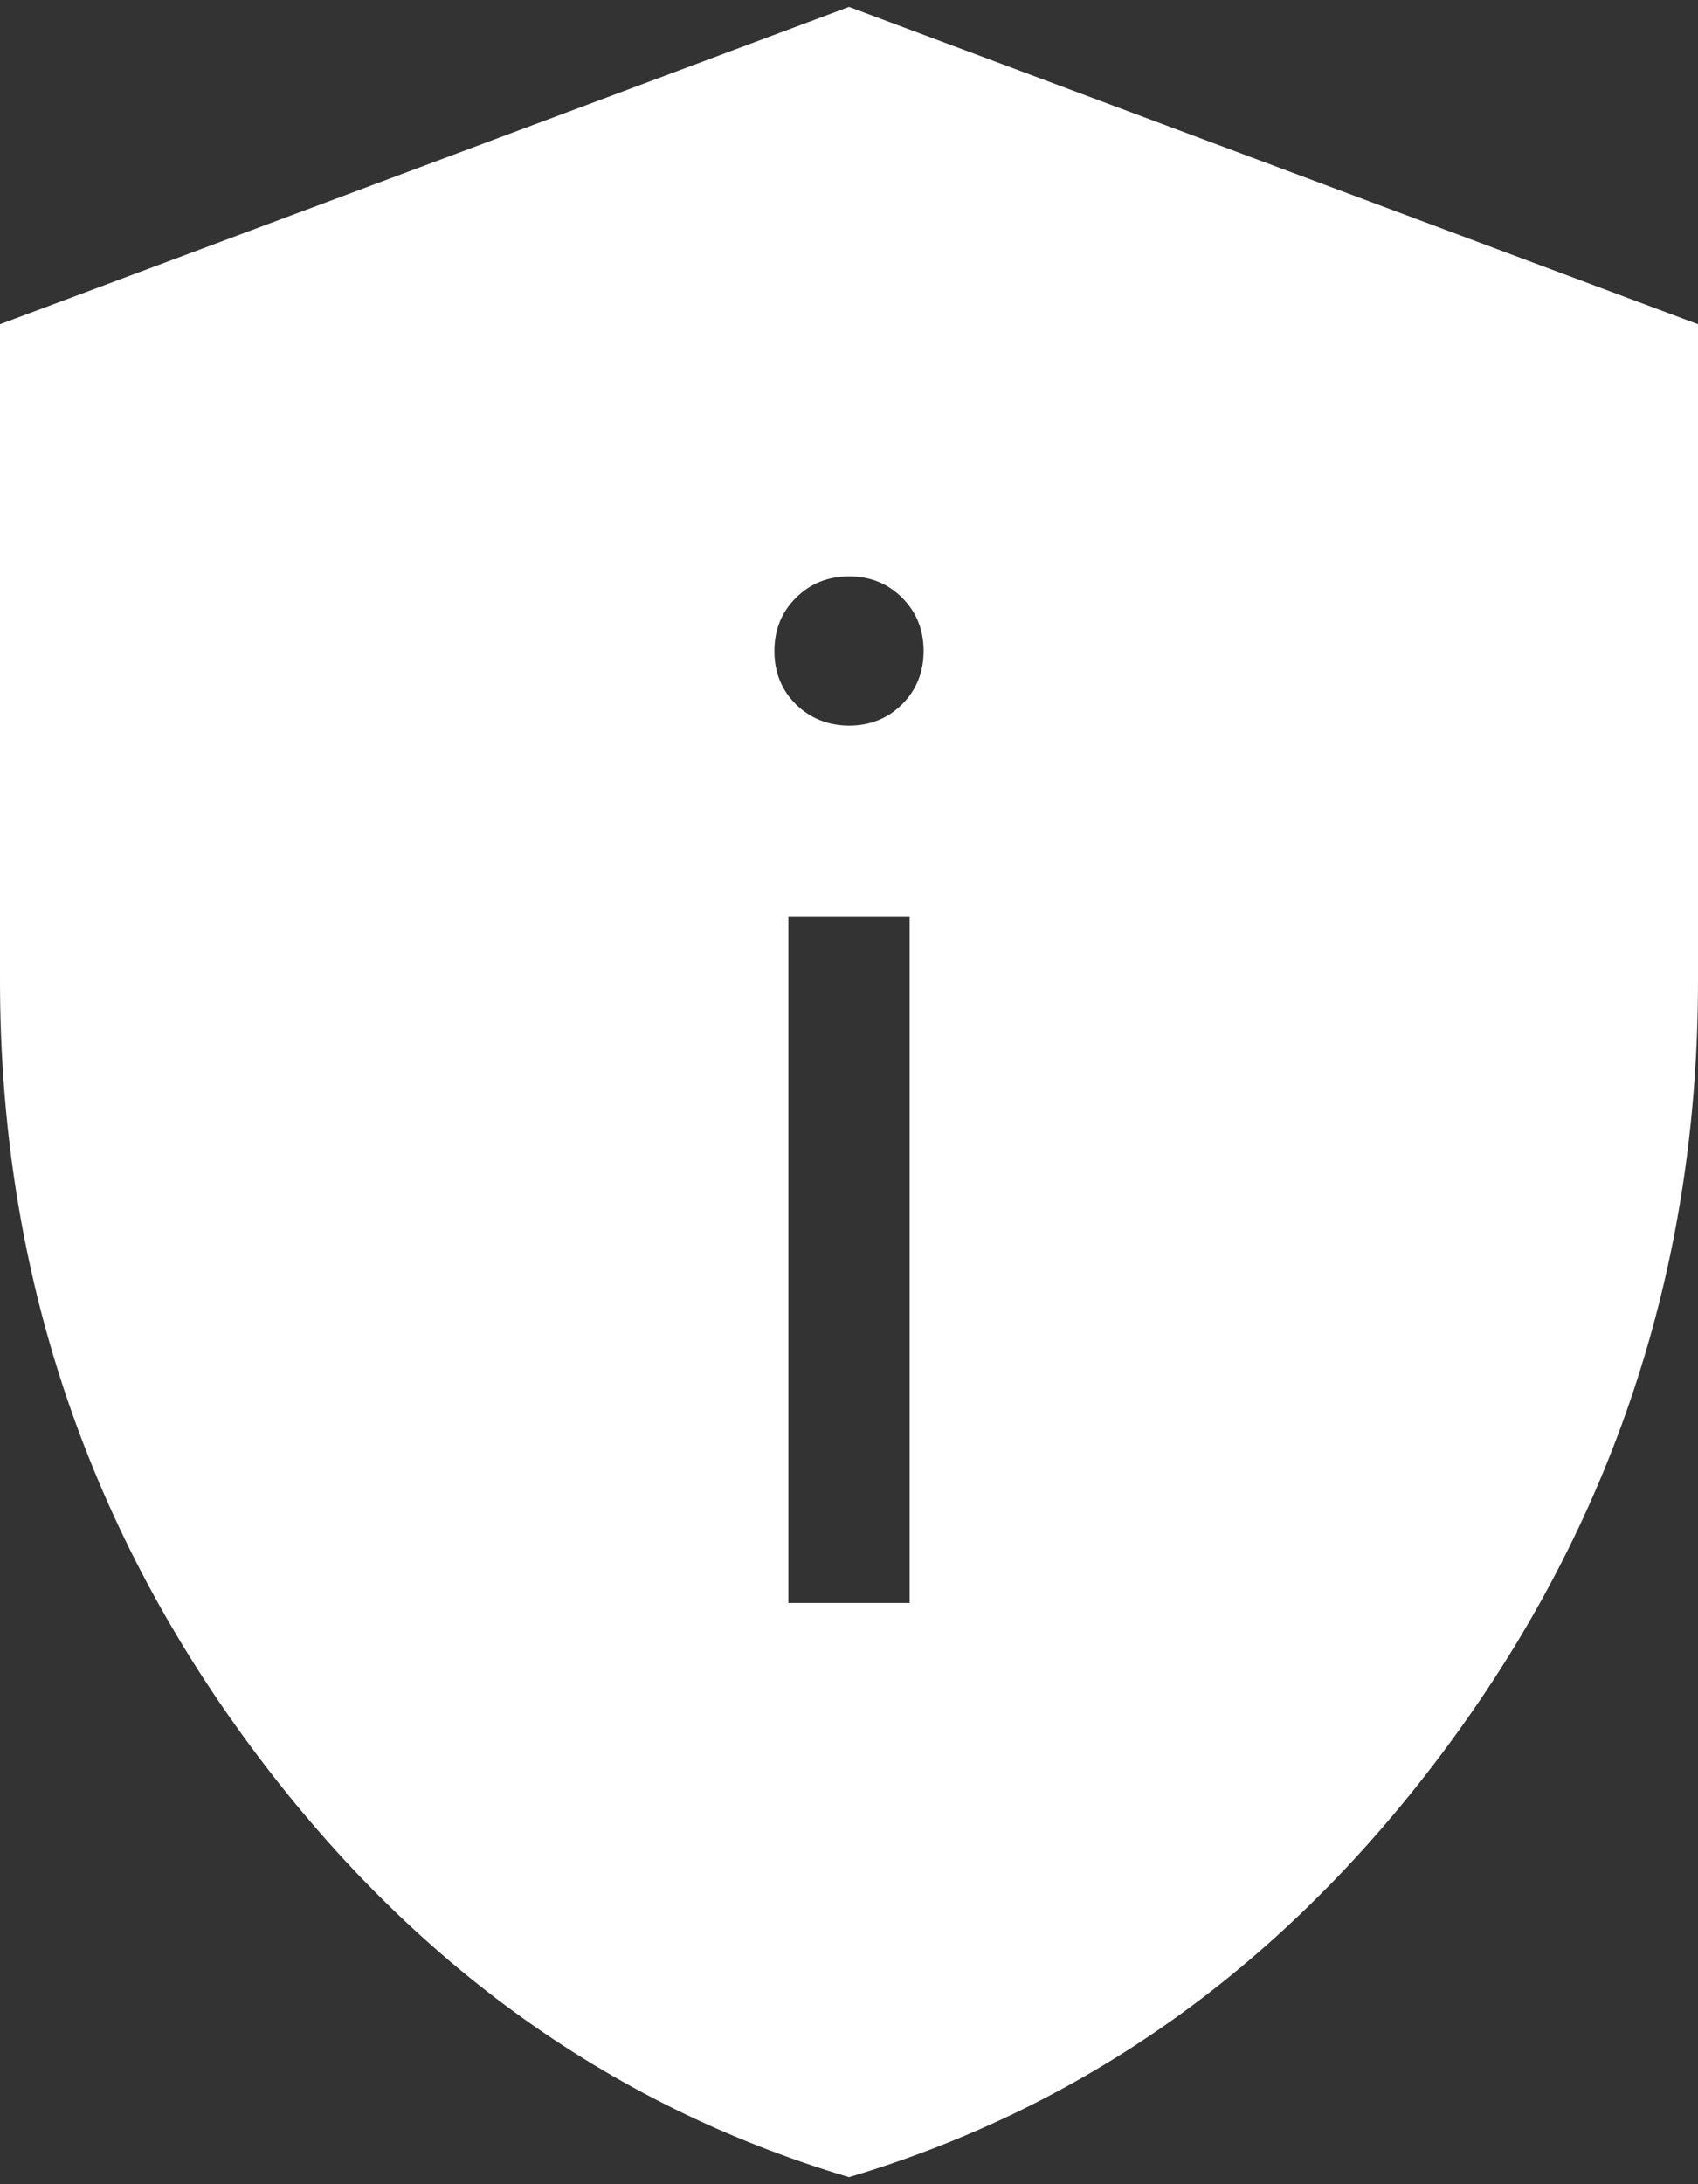 <svg width="14" height="18" viewBox="0 0 14 18" fill="none" xmlns="http://www.w3.org/2000/svg">
<rect x="0" y="0" width="14" height="18" fill="#333333" stroke="none"/>
<path d="M6.5 13.21H7.5V7.557H6.5V13.21ZM7 5.98C7.175 5.98 7.321 5.921 7.439 5.803C7.556 5.685 7.615 5.539 7.615 5.365C7.615 5.19 7.556 5.044 7.438 4.926C7.32 4.808 7.174 4.749 7 4.75C6.826 4.75 6.68 4.809 6.562 4.927C6.444 5.044 6.385 5.19 6.385 5.366C6.385 5.541 6.444 5.687 6.562 5.804C6.68 5.92 6.826 5.979 7 5.98ZM7 17.942C4.991 17.345 3.322 16.128 1.993 14.291C0.664 12.453 0 10.383 0 8.08V2.672L7 0.057L14 2.672V8.08C14 10.382 13.336 12.452 12.007 14.29C10.678 16.127 9.009 17.344 7 17.942Z" fill="white"/>
</svg>
